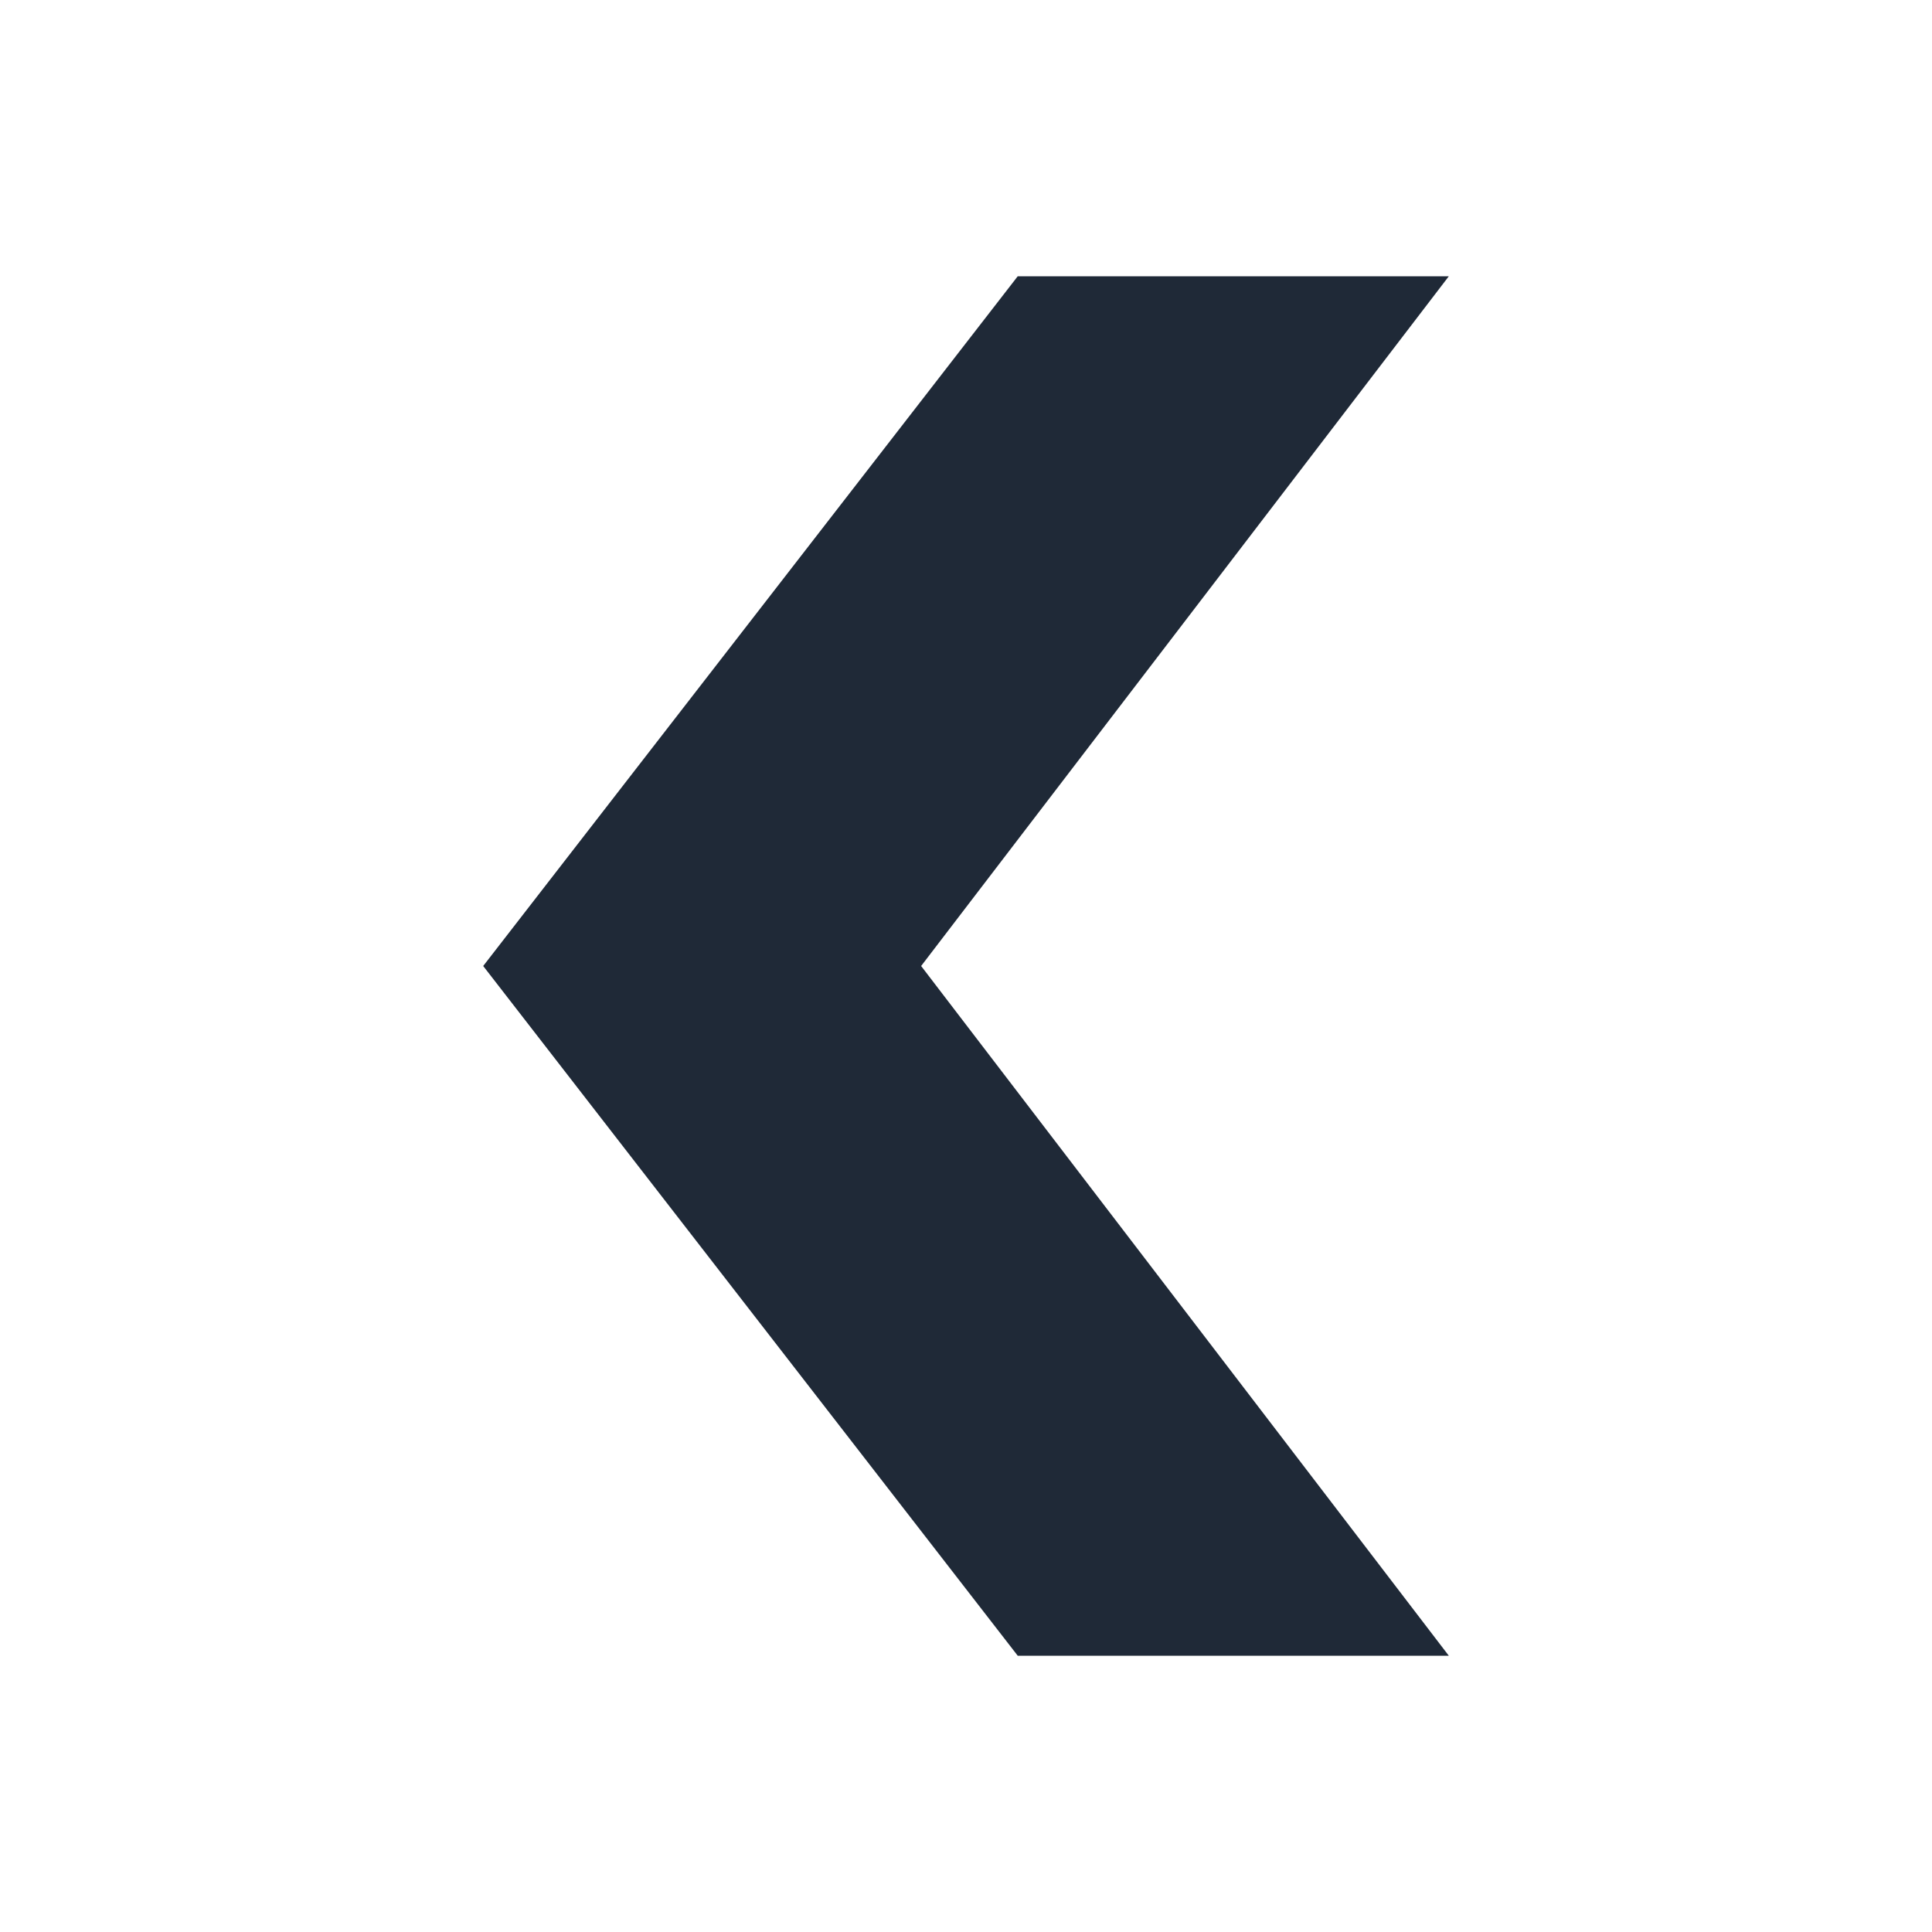 <?xml version="1.0" encoding="UTF-8" standalone="no" ?>
<!DOCTYPE svg PUBLIC "-//W3C//DTD SVG 1.1//EN" "http://www.w3.org/Graphics/SVG/1.1/DTD/svg11.dtd">
<svg xmlns="http://www.w3.org/2000/svg" xmlns:xlink="http://www.w3.org/1999/xlink" version="1.1" width="400" height="400" viewBox="0 0 400 400" xml:space="preserve">
<desc>Created with Fabric.js 3.6.2</desc>
<defs>
</defs>
<g transform="matrix(7.14 0 0 7.14 200 200)" id="surface1"  >
<path style="stroke: none; stroke-width: 1; stroke-dasharray: none; stroke-linecap: butt; stroke-dashoffset: 0; stroke-linejoin: miter; stroke-miterlimit: 4; fill: rgb(31,41,55); fill-rule: nonzero; opacity: 1;"  transform=" translate(-24, -24)" d="M 10 24 L 25.5 4 L 38 4 L 22.699 24 L 38 44 L 25.5 44 Z" stroke-linecap="round" />
</g>
</svg>